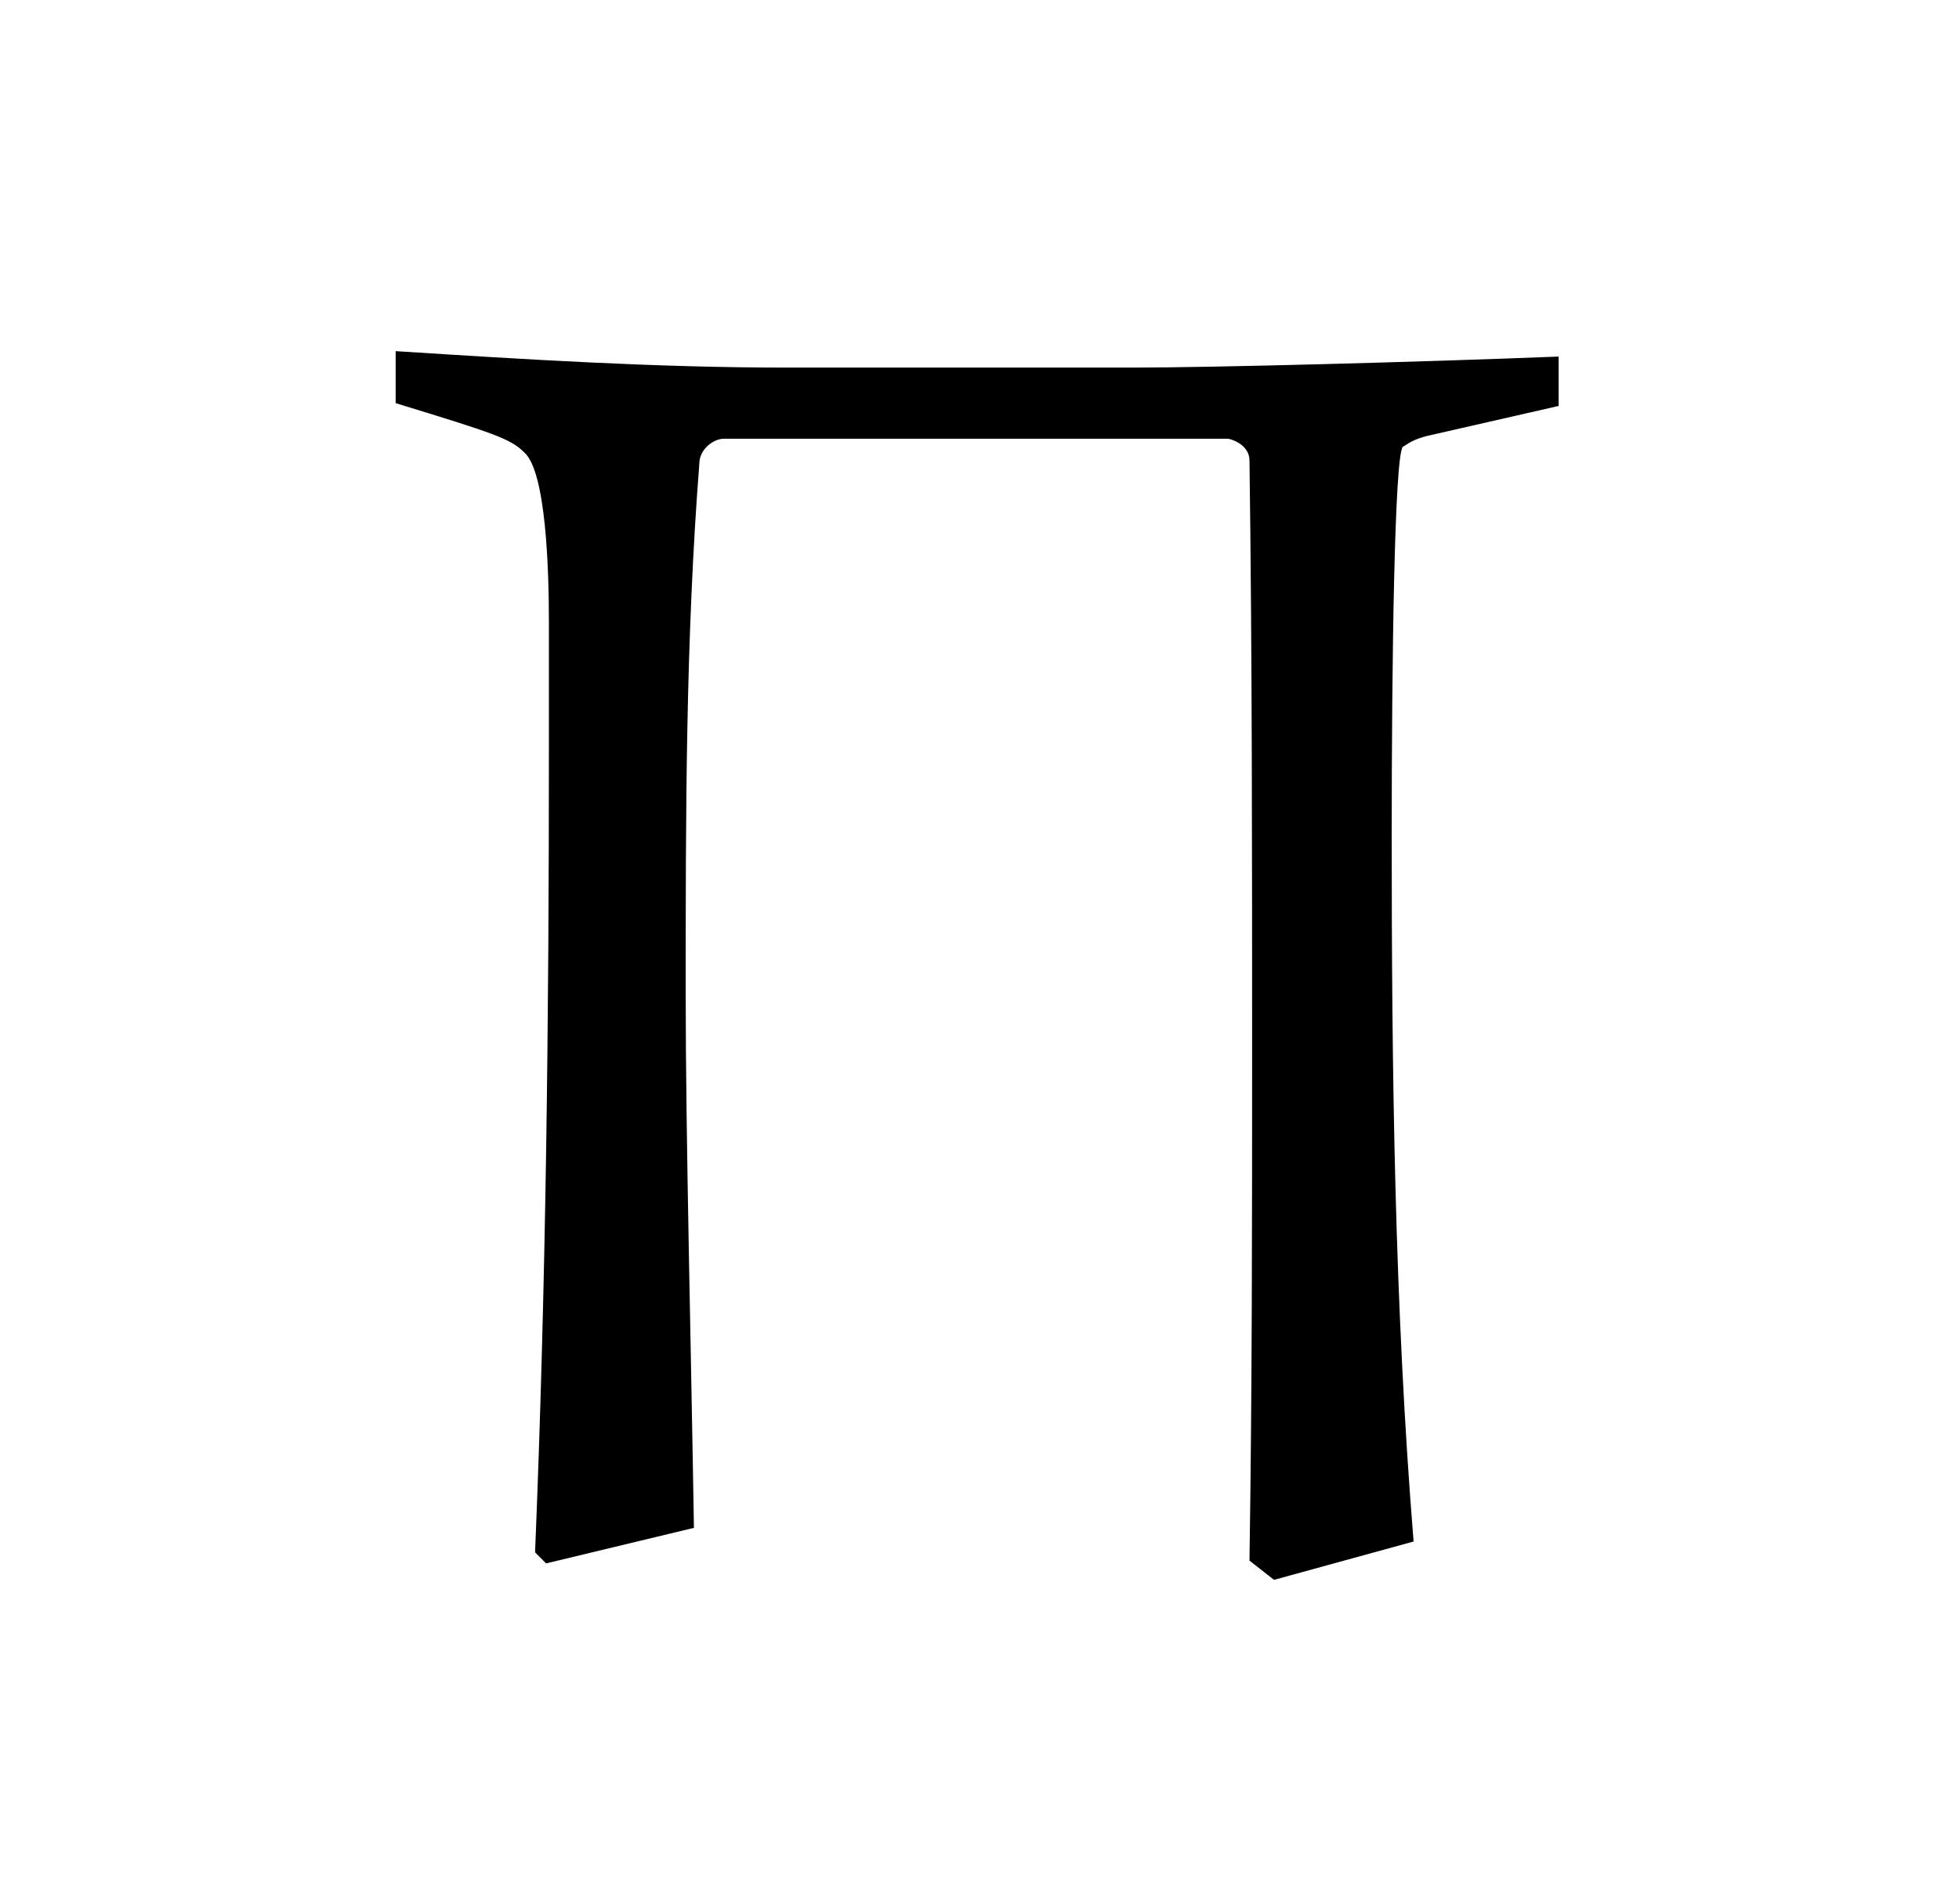 <?xml version="1.0" encoding="UTF-8"?>
<svg xmlns="http://www.w3.org/2000/svg" xmlns:xlink="http://www.w3.org/1999/xlink" width="11.185pt" height="10.873pt" viewBox="0 0 11.185 10.873" version="1.1">
<defs>
<g>
<symbol overflow="visible" id="glyph0-0">
<path style="stroke:none;" d=""/>
</symbol>
<symbol overflow="visible" id="glyph0-1">
<path style="stroke:none;" d="M 6.906 -6.562 L 6.906 -6.844 C 6.094 -6.812 4.922 -6.781 4.469 -6.781 L 2.5 -6.781 C 1.75 -6.781 1 -6.828 0.266 -6.875 L 0.266 -6.578 C 0.828 -6.406 0.922 -6.375 1 -6.297 C 1.125 -6.188 1.141 -5.625 1.141 -5.328 C 1.141 -5.078 1.141 -4.828 1.141 -4.594 C 1.141 -3.062 1.125 -1.547 1.062 -0.016 L 1.125 0.047 L 1.969 -0.156 C 1.953 -1.172 1.922 -2.391 1.922 -3.203 C 1.922 -4.234 1.922 -5.234 2 -6.234 C 2 -6.312 2.078 -6.375 2.141 -6.375 L 5.016 -6.375 C 5.031 -6.375 5.141 -6.344 5.141 -6.25 C 5.156 -5.172 5.156 -3.969 5.156 -2.891 C 5.156 -1.906 5.156 -0.953 5.141 0.031 L 5.281 0.141 L 6.078 -0.078 C 5.969 -1.422 5.953 -2.766 5.953 -4.109 C 5.953 -5.109 5.969 -6.266 6.016 -6.328 C 6.062 -6.359 6.094 -6.375 6.156 -6.391 Z "/>
</symbol>
</g>
</defs>
<g id="surface1">
<g style="fill:rgb(0%,0%,0%);fill-opacity:1;">
  <use xlink:href="#glyph0-1" x="1.993" y="8.88"/>
</g>
</g>
</svg>
